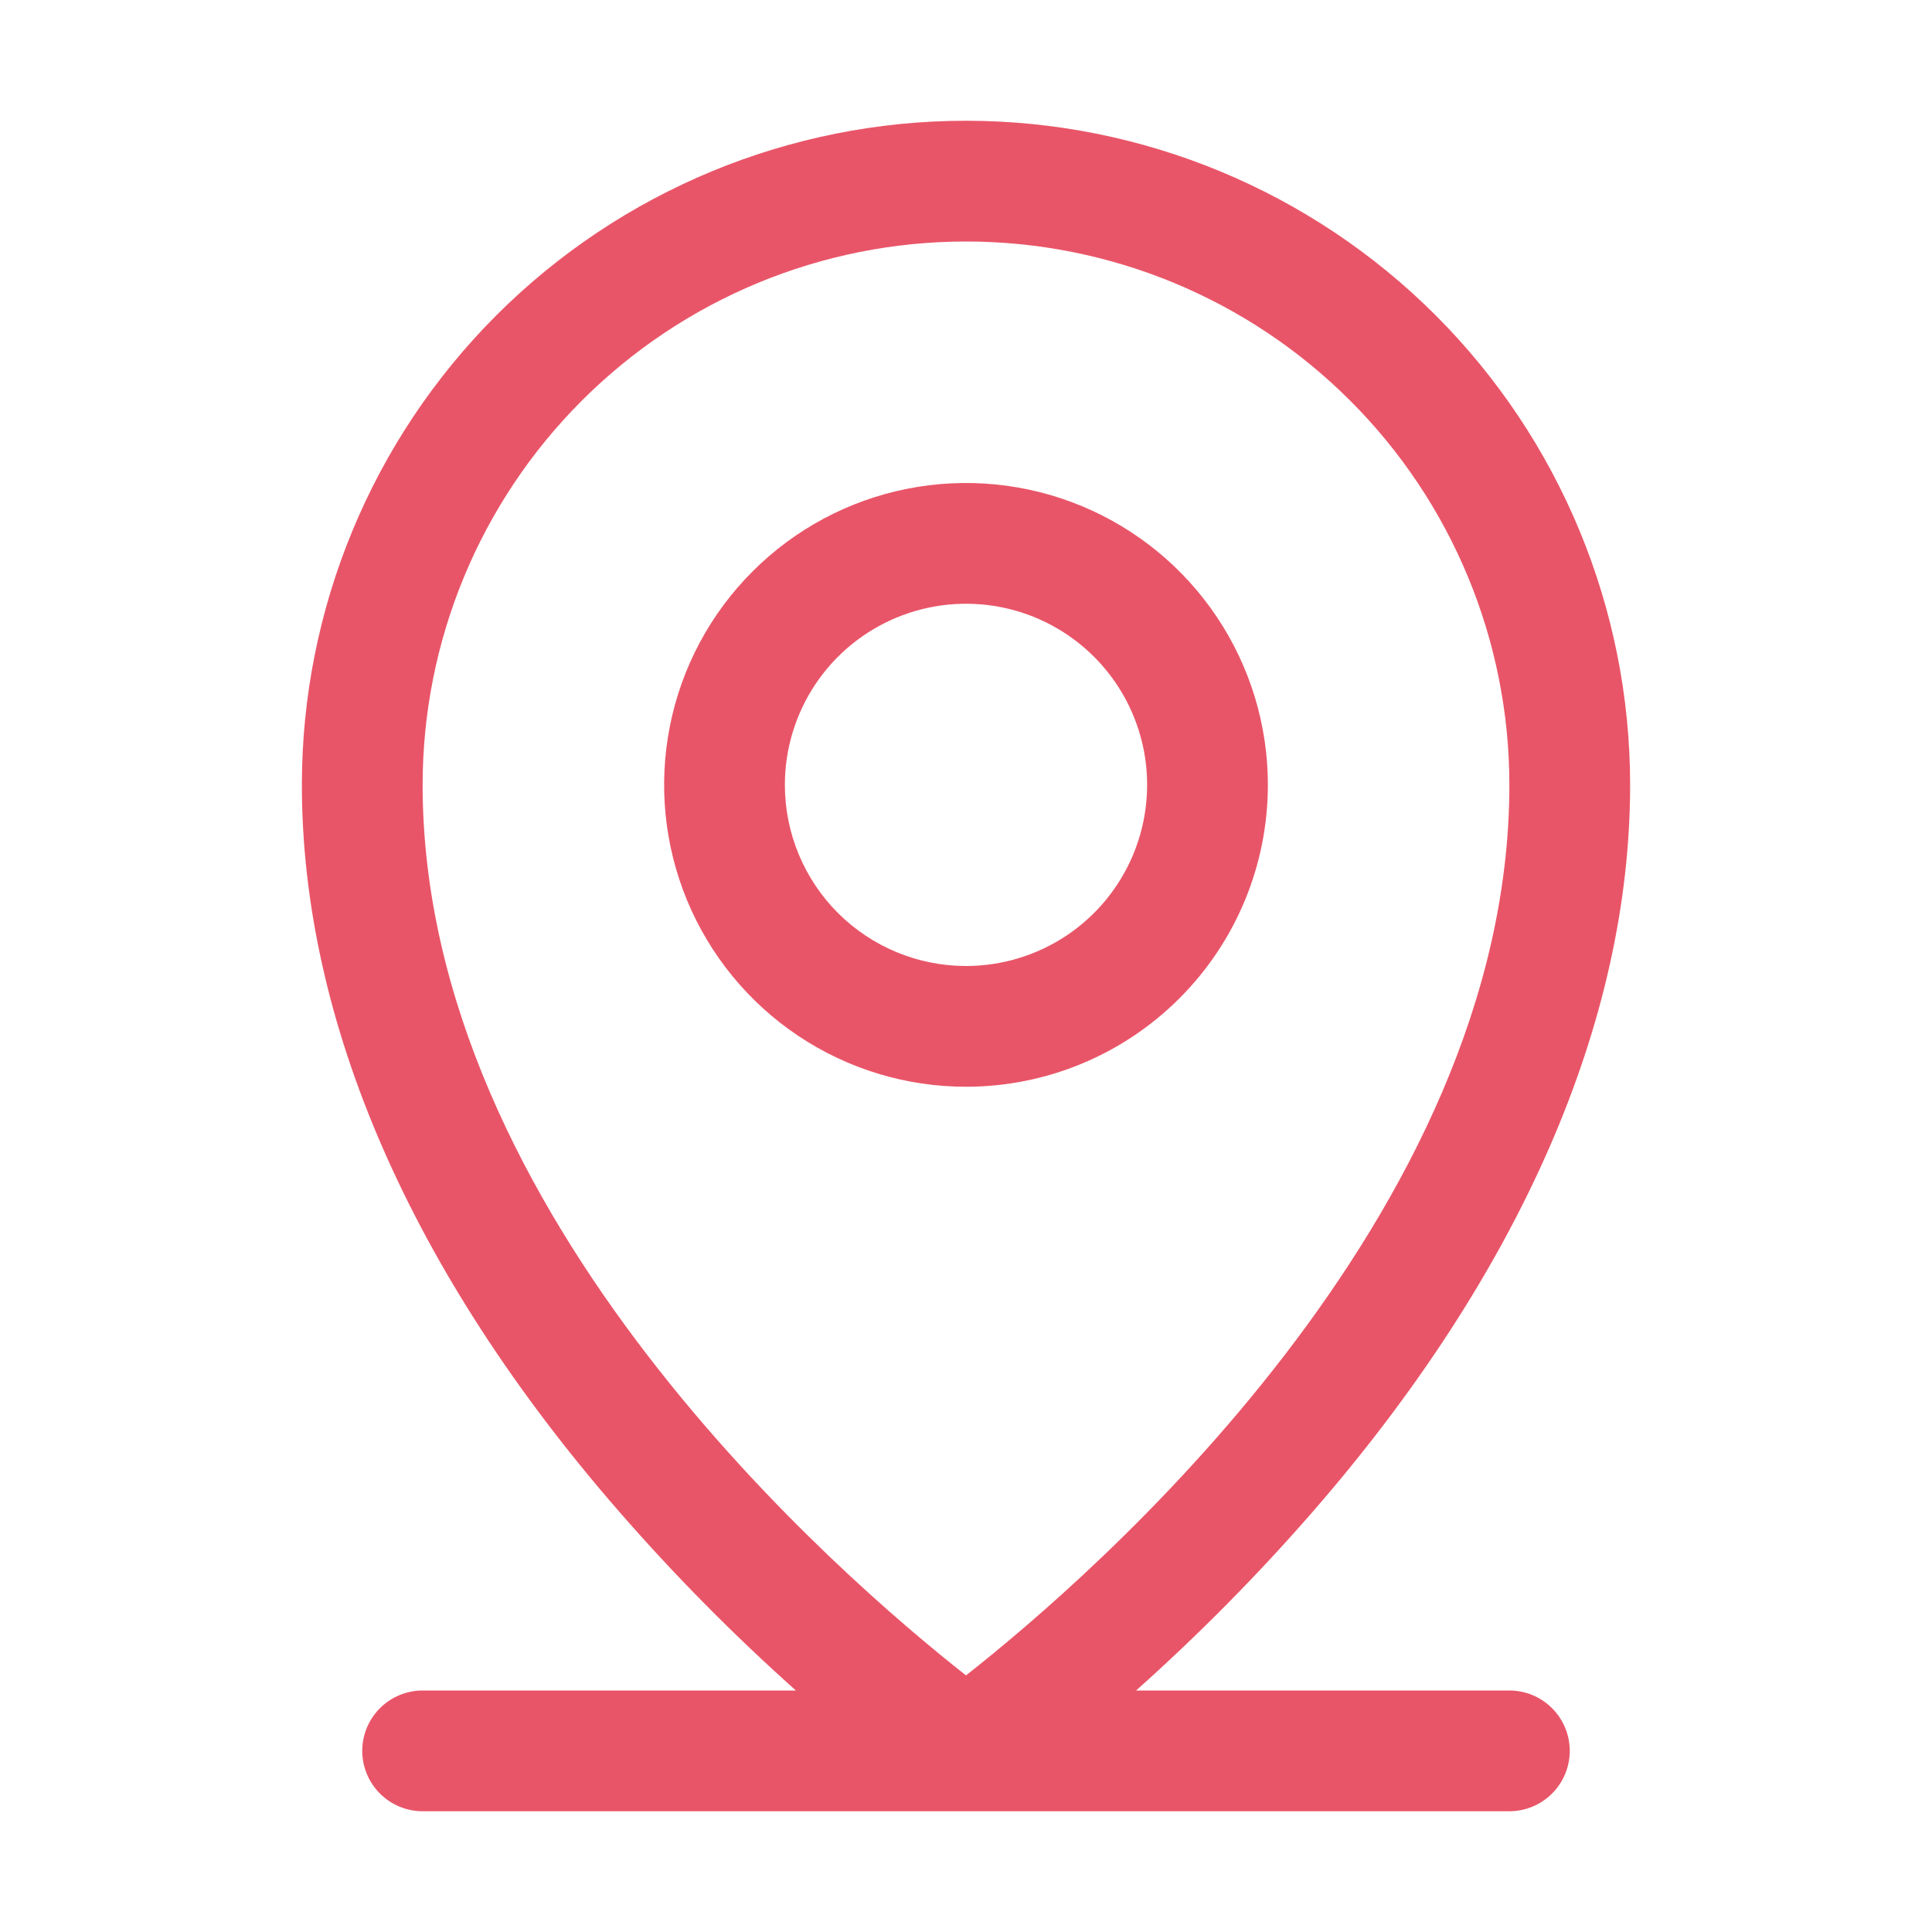 <svg width="44" height="44" viewBox="0 0 44 44" fill="none" xmlns="http://www.w3.org/2000/svg">
<path d="M34.375 38.5H25.874C27.302 37.225 28.649 35.862 29.906 34.418C34.624 28.992 37.125 23.272 37.125 17.875C37.125 13.864 35.532 10.017 32.695 7.18C29.858 4.344 26.011 2.75 22 2.75C17.989 2.75 14.142 4.344 11.305 7.18C8.469 10.017 6.875 13.864 6.875 17.875C6.875 23.272 9.369 28.992 14.094 34.418C15.351 35.862 16.698 37.225 18.126 38.5H9.625C9.26 38.5 8.911 38.645 8.653 38.903C8.395 39.161 8.25 39.51 8.25 39.875C8.25 40.24 8.395 40.589 8.653 40.847C8.911 41.105 9.26 41.25 9.625 41.25H34.375C34.74 41.25 35.089 41.105 35.347 40.847C35.605 40.589 35.75 40.24 35.75 39.875C35.75 39.51 35.605 39.161 35.347 38.903C35.089 38.645 34.74 38.5 34.375 38.5ZM9.625 17.875C9.625 14.593 10.929 11.445 13.25 9.125C15.57 6.804 18.718 5.5 22 5.5C25.282 5.5 28.43 6.804 30.75 9.125C33.071 11.445 34.375 14.593 34.375 17.875C34.375 27.711 24.841 35.922 22 38.156C19.159 35.922 9.625 27.711 9.625 17.875ZM28.875 17.875C28.875 16.515 28.472 15.186 27.716 14.056C26.961 12.925 25.887 12.044 24.631 11.523C23.375 11.003 21.992 10.867 20.659 11.132C19.325 11.397 18.1 12.052 17.139 13.014C16.177 13.975 15.522 15.2 15.257 16.534C14.992 17.867 15.128 19.25 15.648 20.506C16.169 21.762 17.05 22.836 18.18 23.591C19.311 24.347 20.64 24.75 22 24.75C23.823 24.75 25.572 24.026 26.861 22.736C28.151 21.447 28.875 19.698 28.875 17.875ZM17.875 17.875C17.875 17.059 18.117 16.262 18.57 15.583C19.023 14.905 19.668 14.376 20.421 14.064C21.175 13.752 22.005 13.67 22.805 13.829C23.605 13.988 24.34 14.381 24.917 14.958C25.494 15.535 25.887 16.27 26.046 17.07C26.205 17.87 26.123 18.7 25.811 19.454C25.499 20.207 24.97 20.852 24.292 21.305C23.613 21.758 22.816 22 22 22C20.906 22 19.857 21.565 19.083 20.792C18.31 20.018 17.875 18.969 17.875 17.875Z" fill="#E95568"/>
</svg>
